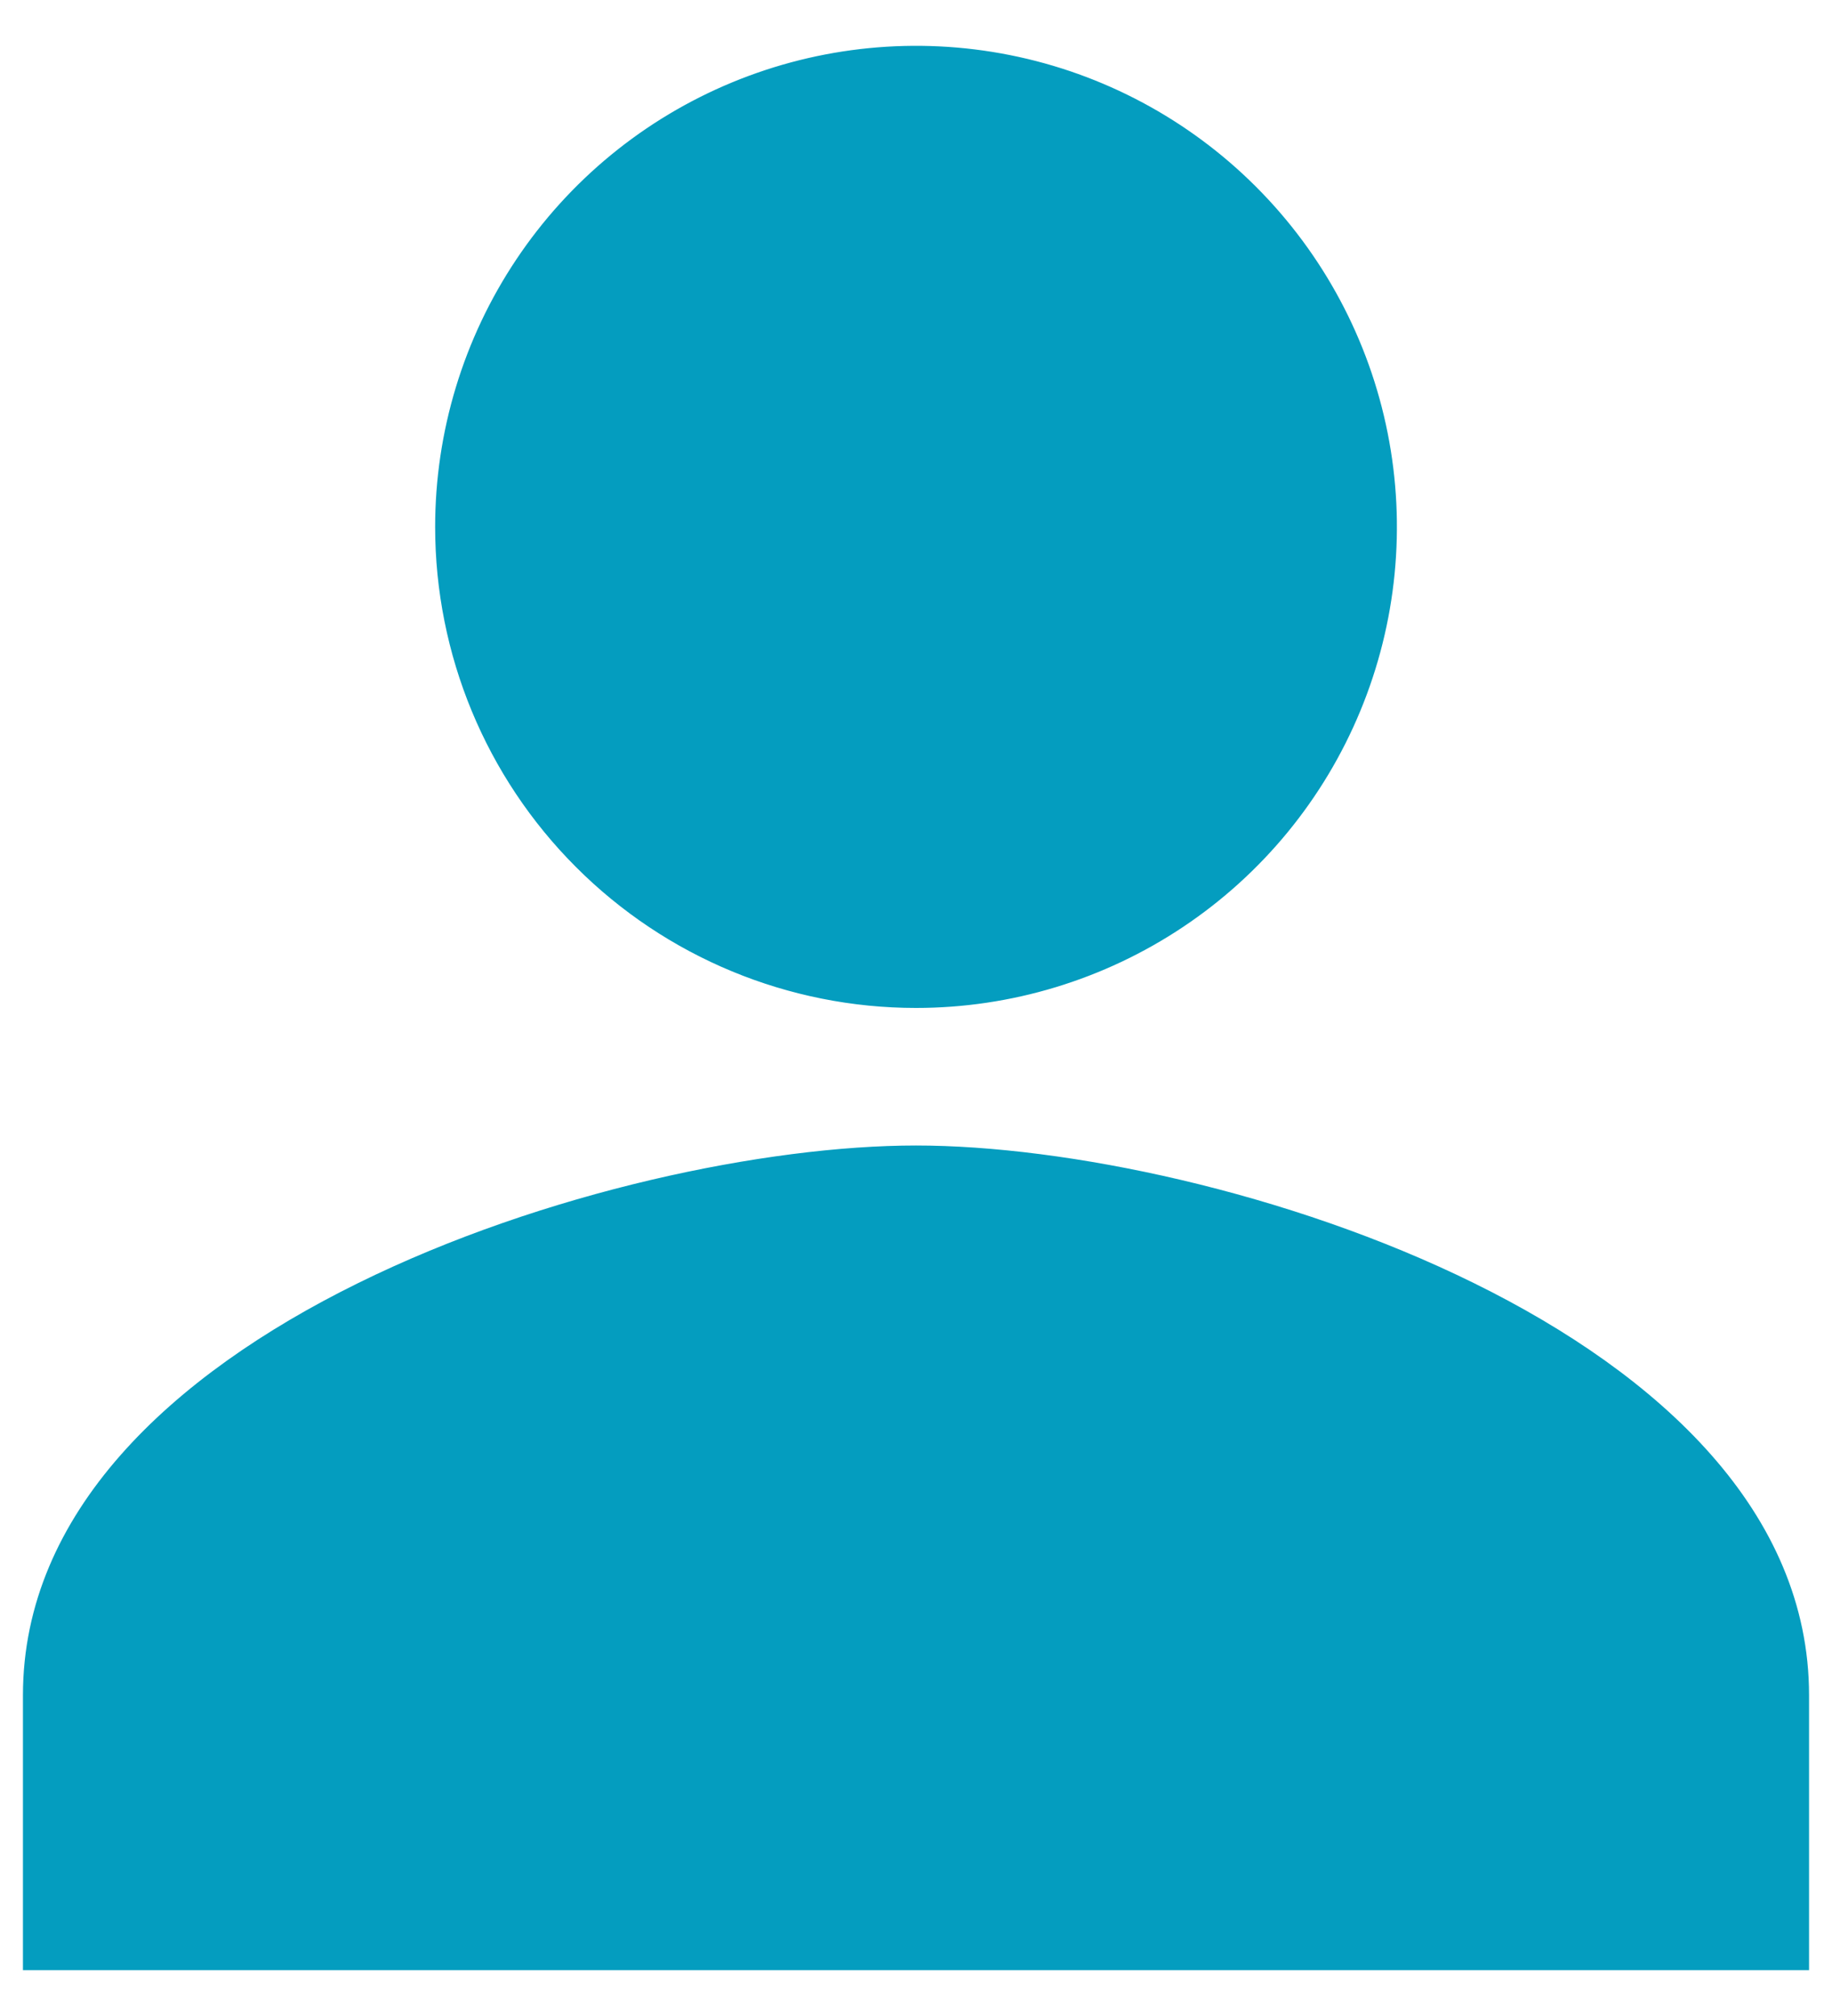 <svg width="20" height="22" viewBox="0 0 20 22" fill="none" xmlns="http://www.w3.org/2000/svg">
<path d="M12.908 10.102C12.047 10.677 11.035 10.984 10 10.984C8.612 10.984 7.28 10.433 6.299 9.451C5.317 8.47 4.766 7.138 4.766 5.75C4.766 4.715 5.073 3.703 5.648 2.842C6.223 1.981 7.04 1.31 7.997 0.914C8.953 0.518 10.006 0.414 11.021 0.616C12.037 0.818 12.969 1.317 13.701 2.049C14.433 2.781 14.932 3.713 15.134 4.729C15.336 5.744 15.232 6.797 14.836 7.753C14.44 8.71 13.769 9.527 12.908 10.102ZM0.266 18.5C0.266 16.515 1.882 15.018 3.912 14.018C5.94 13.018 8.375 12.516 10 12.516C11.625 12.516 14.06 13.018 16.088 14.018C18.118 15.018 19.734 16.515 19.734 18.5V21.484H0.266V18.5Z" fill="#049DBF" stroke="#049DBF" stroke-width="0.031"/>
</svg>
